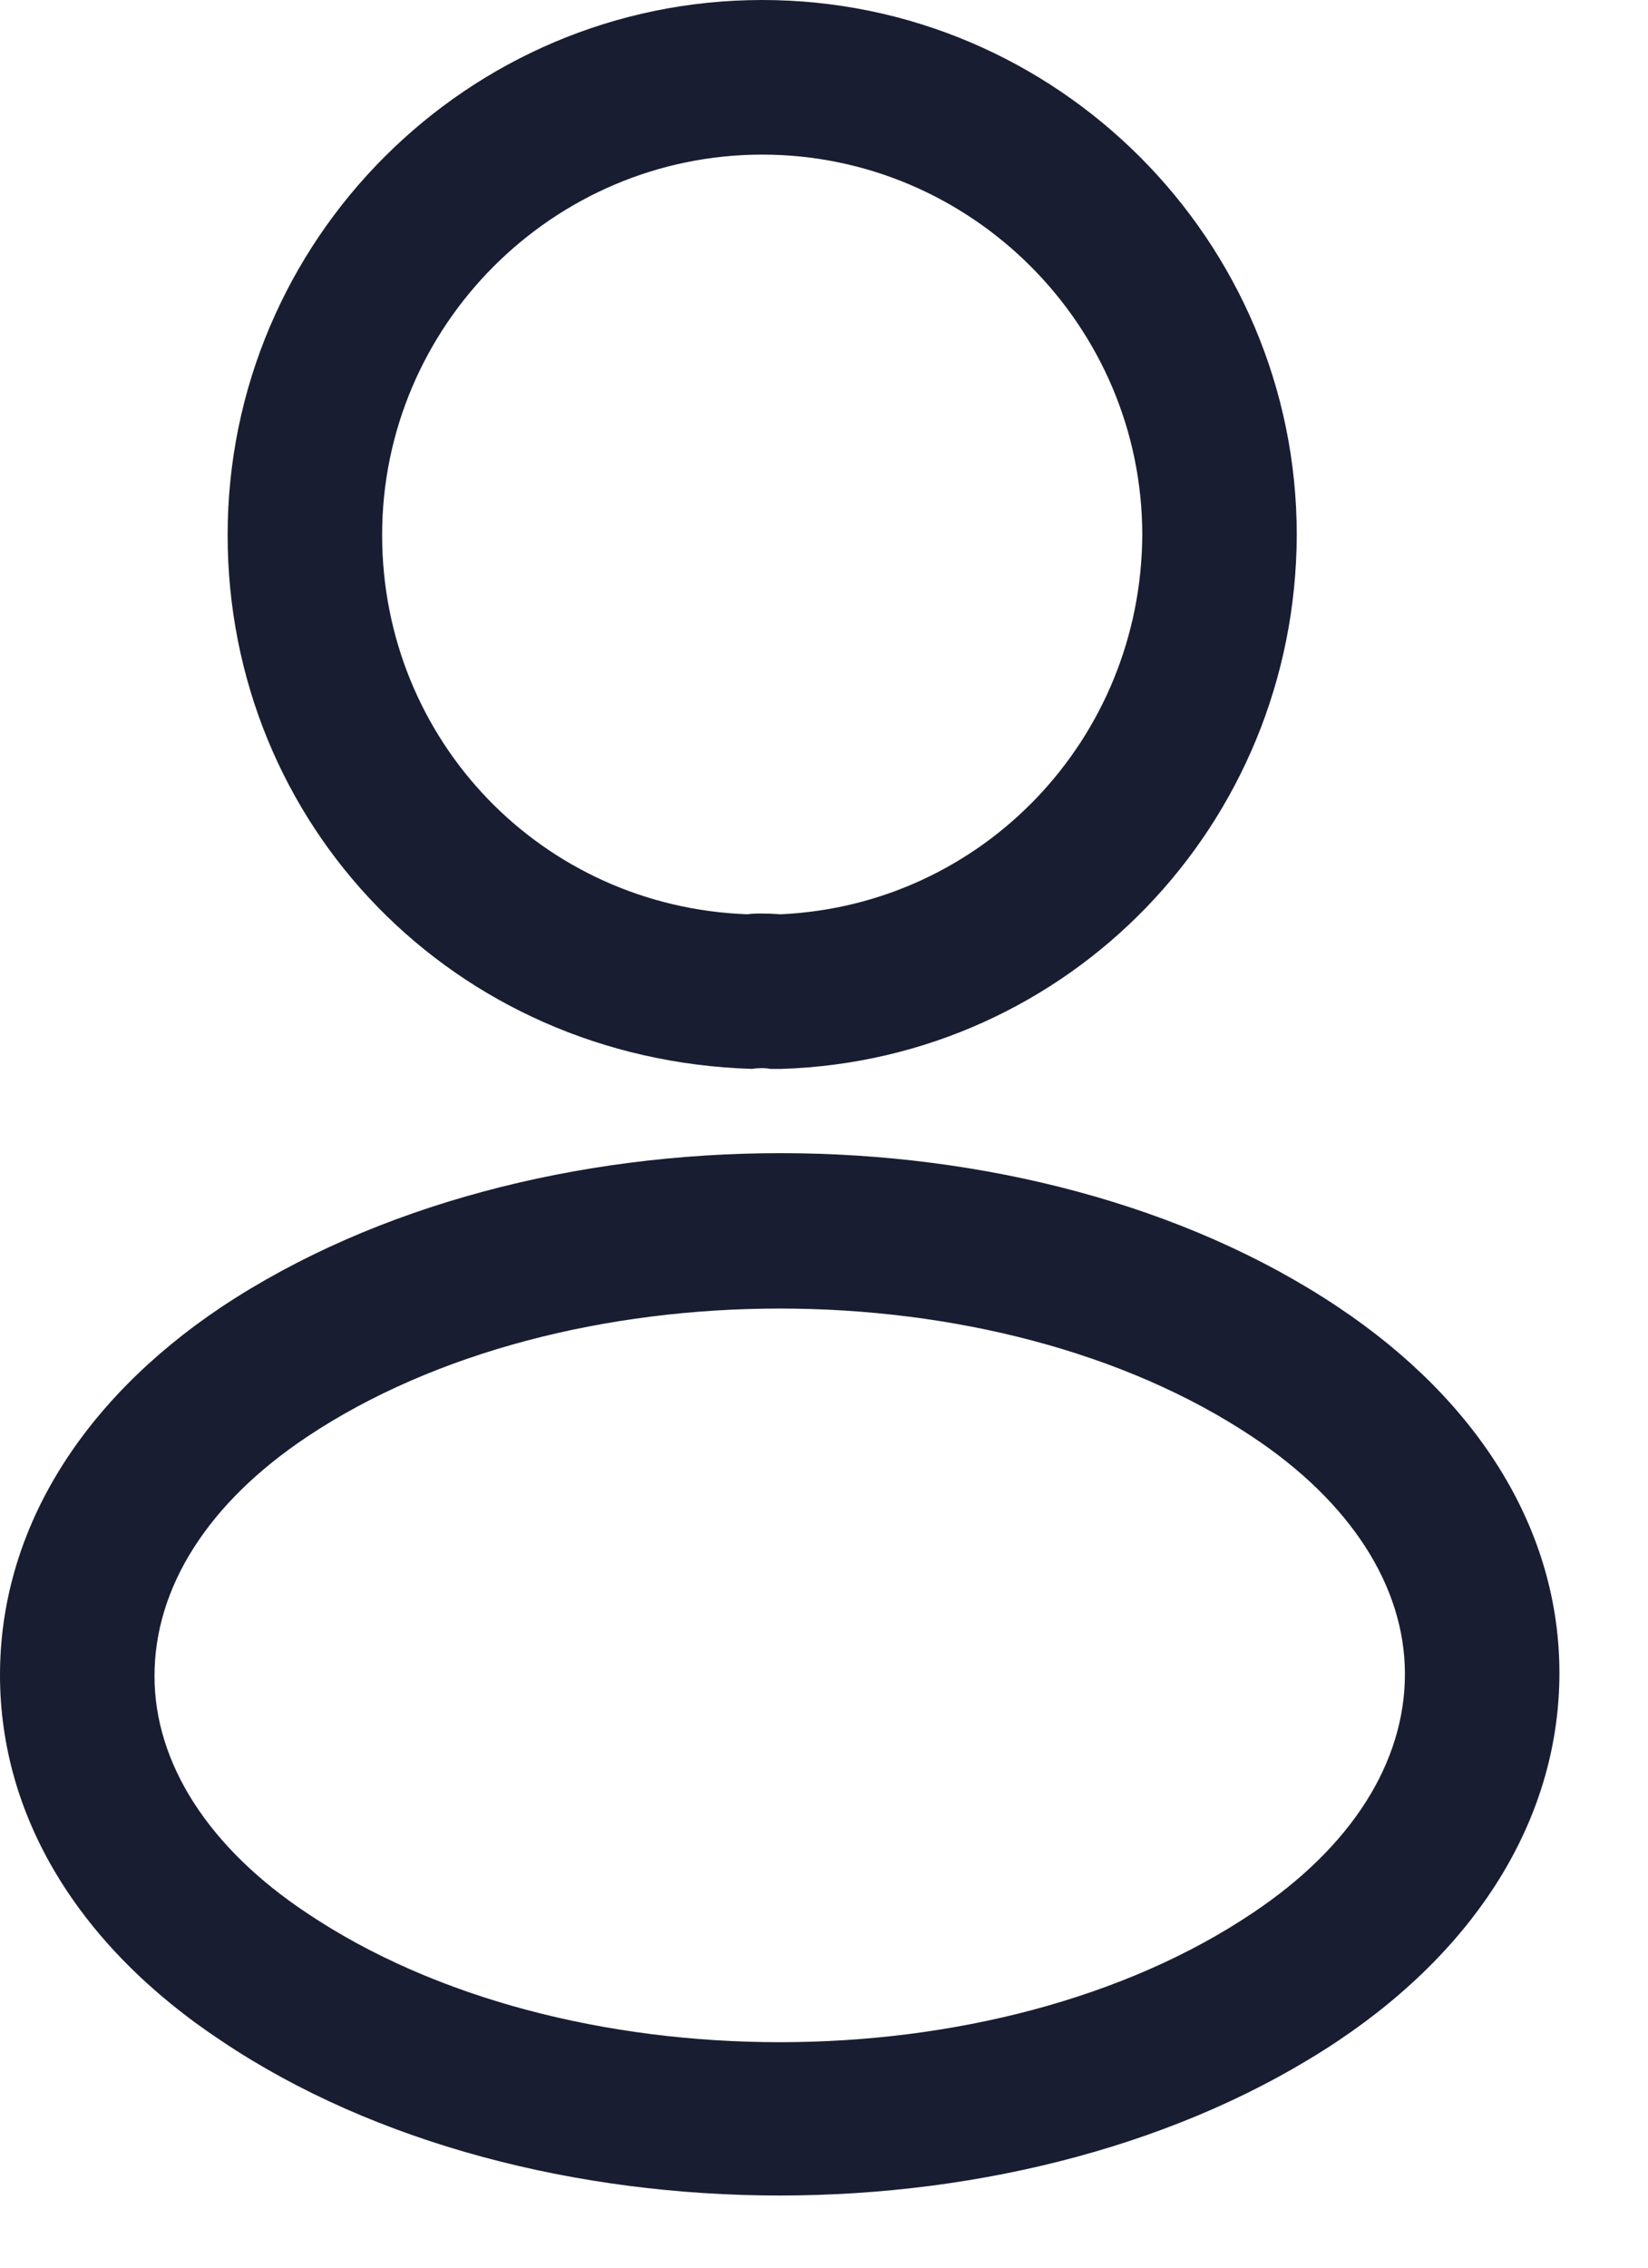 <svg width="16" height="22" viewBox="0 0 16 22" fill="none" xmlns="http://www.w3.org/2000/svg">
<path d="M7.56 10.37C7.53 10.37 7.51 10.37 7.48 10.37C7.43 10.36 7.36 10.36 7.3 10.37C4.4 10.28 2.21 8 2.21 5.19C2.21 2.33 4.54 0 7.4 0C10.26 0 12.59 2.33 12.59 5.19C12.58 8 10.38 10.28 7.59 10.37C7.58 10.37 7.57 10.37 7.56 10.37ZM7.4 1.5C5.37 1.5 3.71 3.16 3.71 5.19C3.71 7.19 5.27 8.8 7.26 8.87C7.31 8.86 7.45 8.86 7.58 8.87C9.54 8.78 11.08 7.17 11.09 5.19C11.09 3.16 9.43 1.5 7.4 1.5Z" fill="#191D31"/>
<path d="M7.57 21.3C5.61 21.3 3.64 20.8 2.15 19.8C0.76 18.88 0 17.62 0 16.25C0 14.88 0.76 13.61 2.15 12.68C5.15 10.69 10.01 10.69 12.99 12.68C14.37 13.6 15.14 14.86 15.14 16.23C15.14 17.6 14.38 18.87 12.99 19.8C11.49 20.8 9.53 21.3 7.57 21.3ZM2.98 13.94C2.02 14.58 1.5 15.4 1.5 16.26C1.5 17.11 2.03 17.93 2.98 18.56C5.47 20.23 9.67 20.23 12.16 18.56C13.12 17.92 13.64 17.1 13.64 16.24C13.64 15.39 13.11 14.57 12.16 13.94C9.67 12.28 5.47 12.28 2.98 13.94Z" fill="#191D31"/>
</svg>
